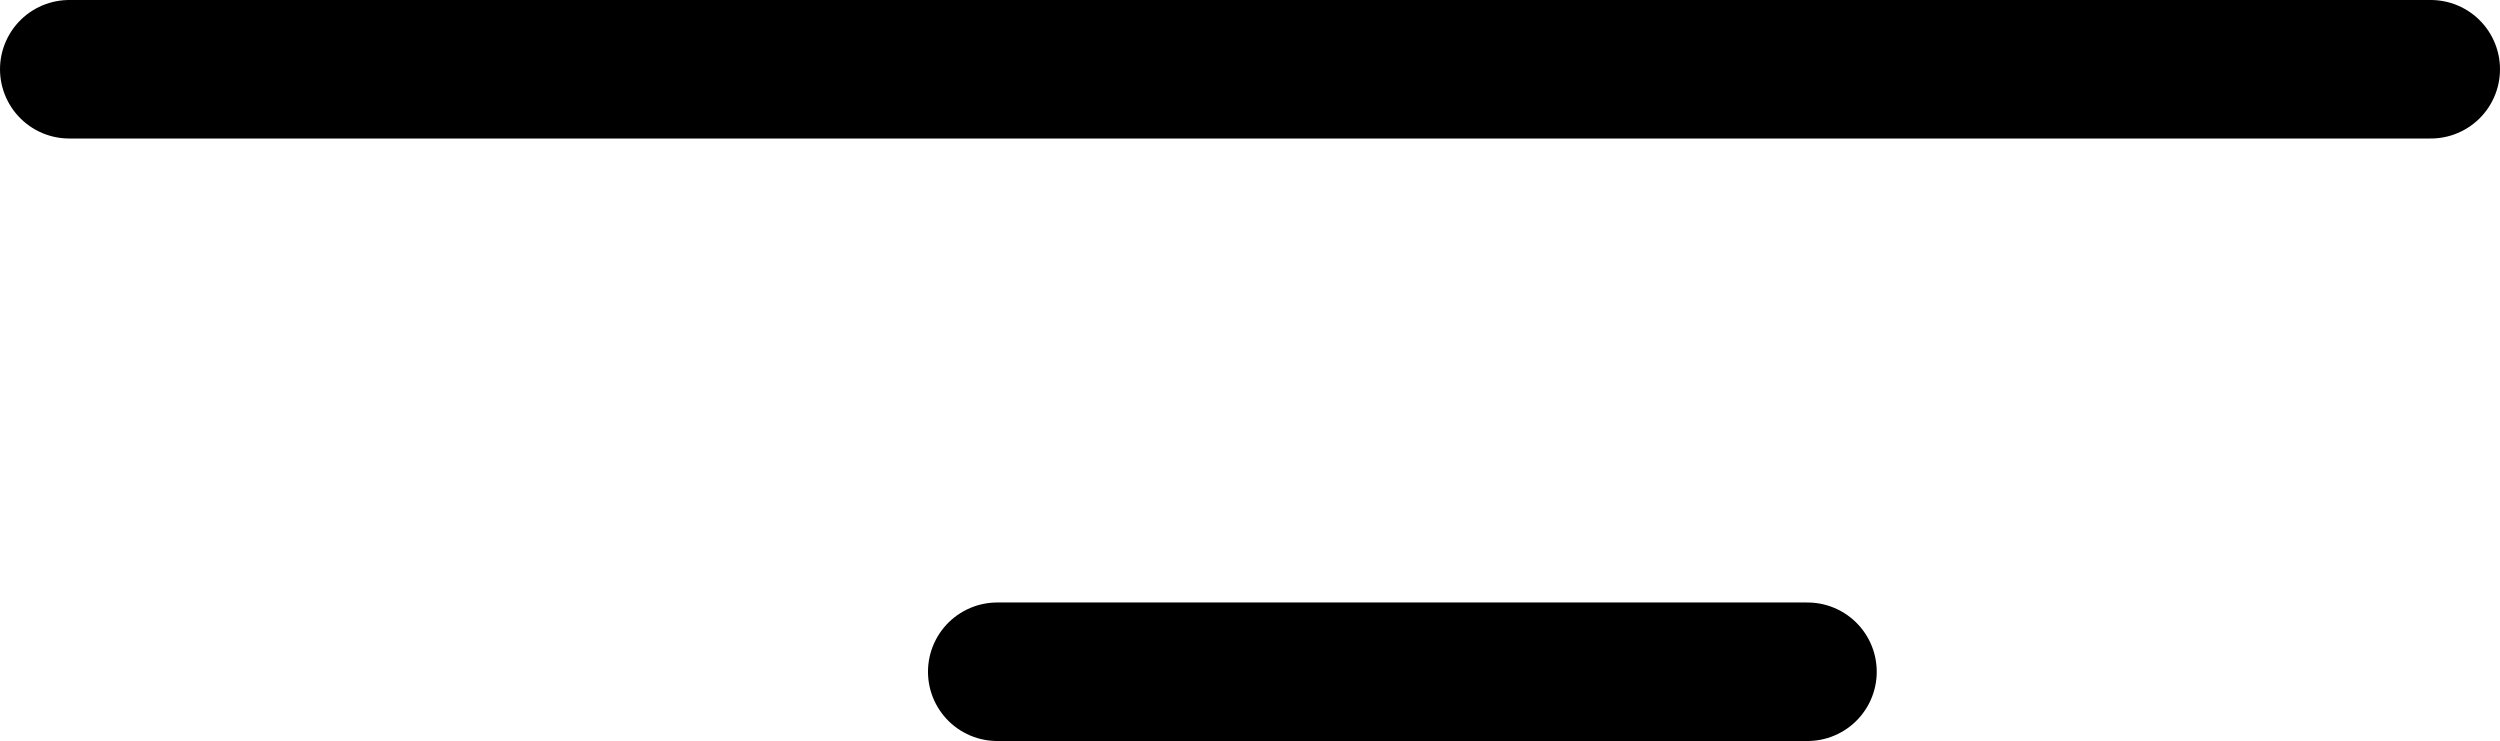 <?xml version="1.0" encoding="UTF-8" standalone="no"?>
<svg xmlns:xlink="http://www.w3.org/1999/xlink" height="5.35px" width="18.05px" xmlns="http://www.w3.org/2000/svg">
  <g transform="matrix(1.0, 0.0, 0.0, 1.0, -228.05, -120.6)">
    <path d="M228.55 121.1 L245.6 121.1" fill="none" stroke="#000000" stroke-linecap="round" stroke-linejoin="round" stroke-width="1.0"/>
    <path d="M235.25 125.45 L241.1 125.45" fill="none" stroke="#000000" stroke-linecap="round" stroke-linejoin="round" stroke-width="1.0"/>
  </g>
</svg>
